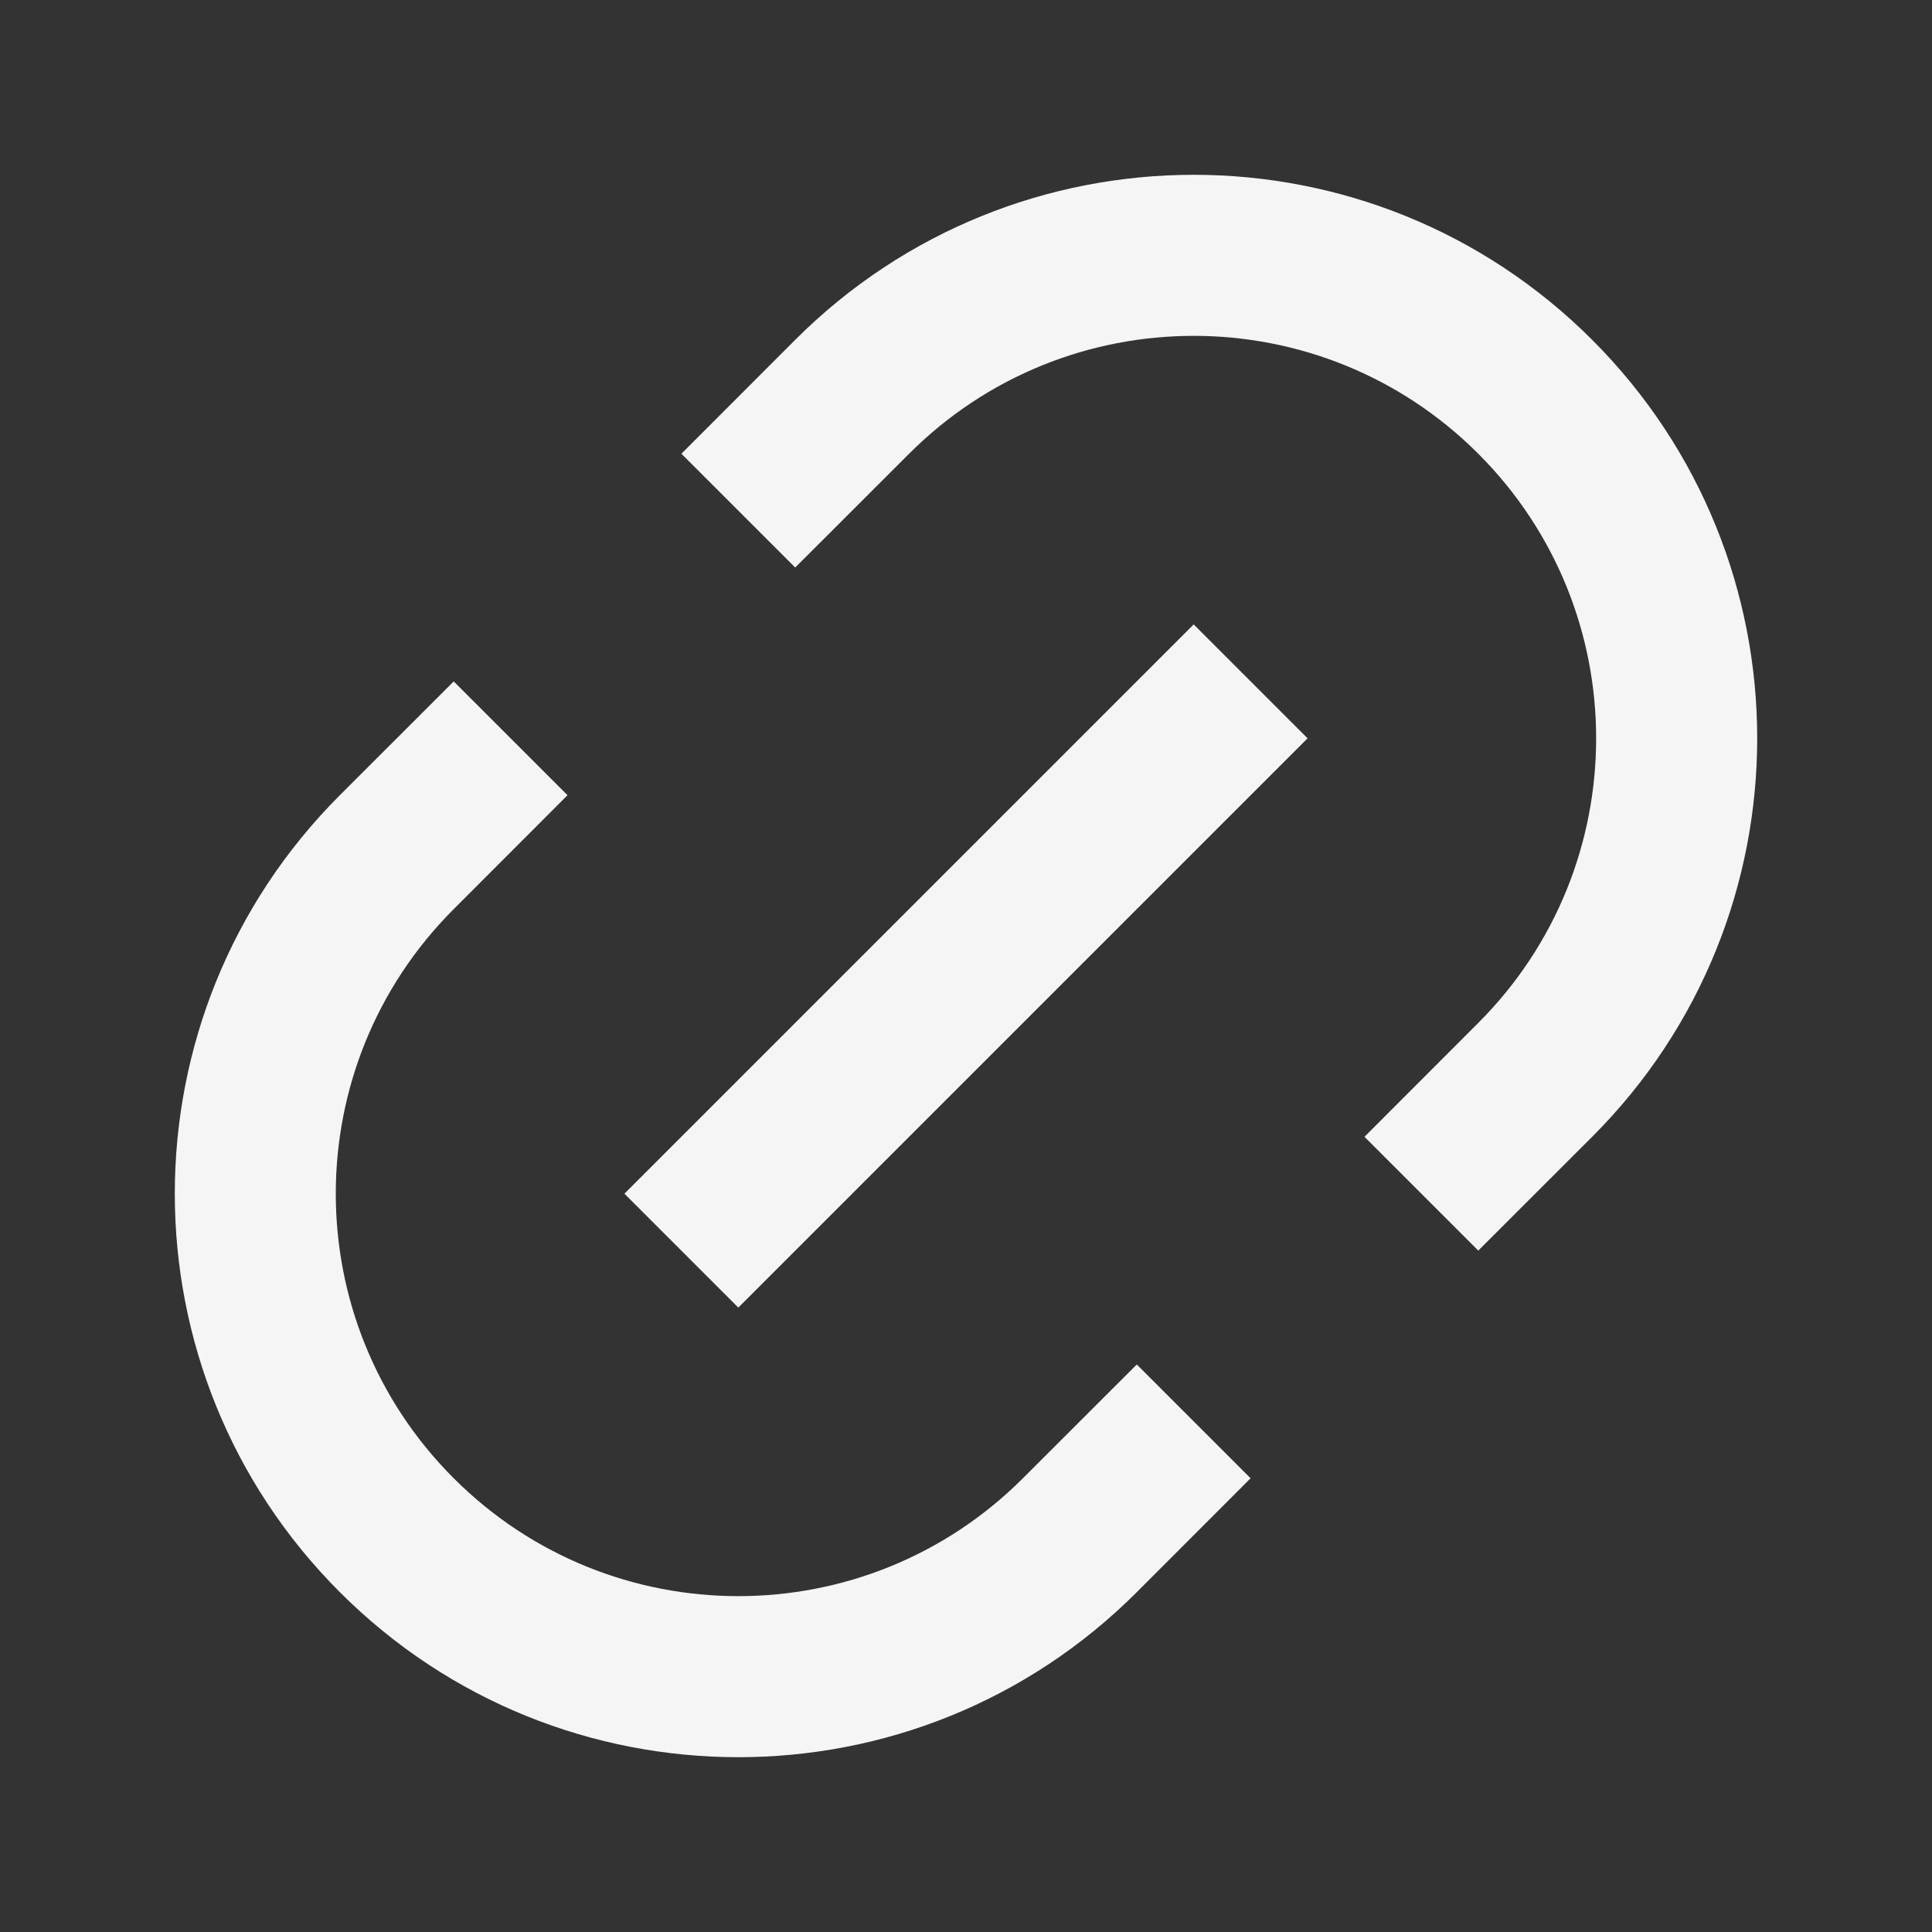 <svg width="20" height="20" viewBox="0 0 20 20" fill="none" xmlns="http://www.w3.org/2000/svg">
<rect x="0" y="0" width="20" height="20" fill="#333333" stroke="none"/>
<path d="M15.303 12.946L14.125 11.768L15.303 10.589C16.93 8.962 16.93 6.324 15.303 4.697C13.676 3.07 11.038 3.07 9.411 4.697L8.232 5.875L7.054 4.697L8.232 3.518C10.51 1.24 14.204 1.24 16.482 3.518C18.76 5.796 18.76 9.49 16.482 11.768L15.303 12.946ZM12.946 15.303L11.768 16.482C9.49 18.76 5.796 18.76 3.518 16.482C1.24 14.204 1.24 10.51 3.518 8.232L4.697 7.054L5.875 8.232L4.697 9.411C3.069 11.038 3.069 13.676 4.697 15.303C6.324 16.93 8.962 16.93 10.589 15.303L11.768 14.125L12.946 15.303ZM12.357 6.464L13.536 7.643L7.643 13.536L6.464 12.357L12.357 6.464Z" fill="#F5F5F5"/>
</svg>
